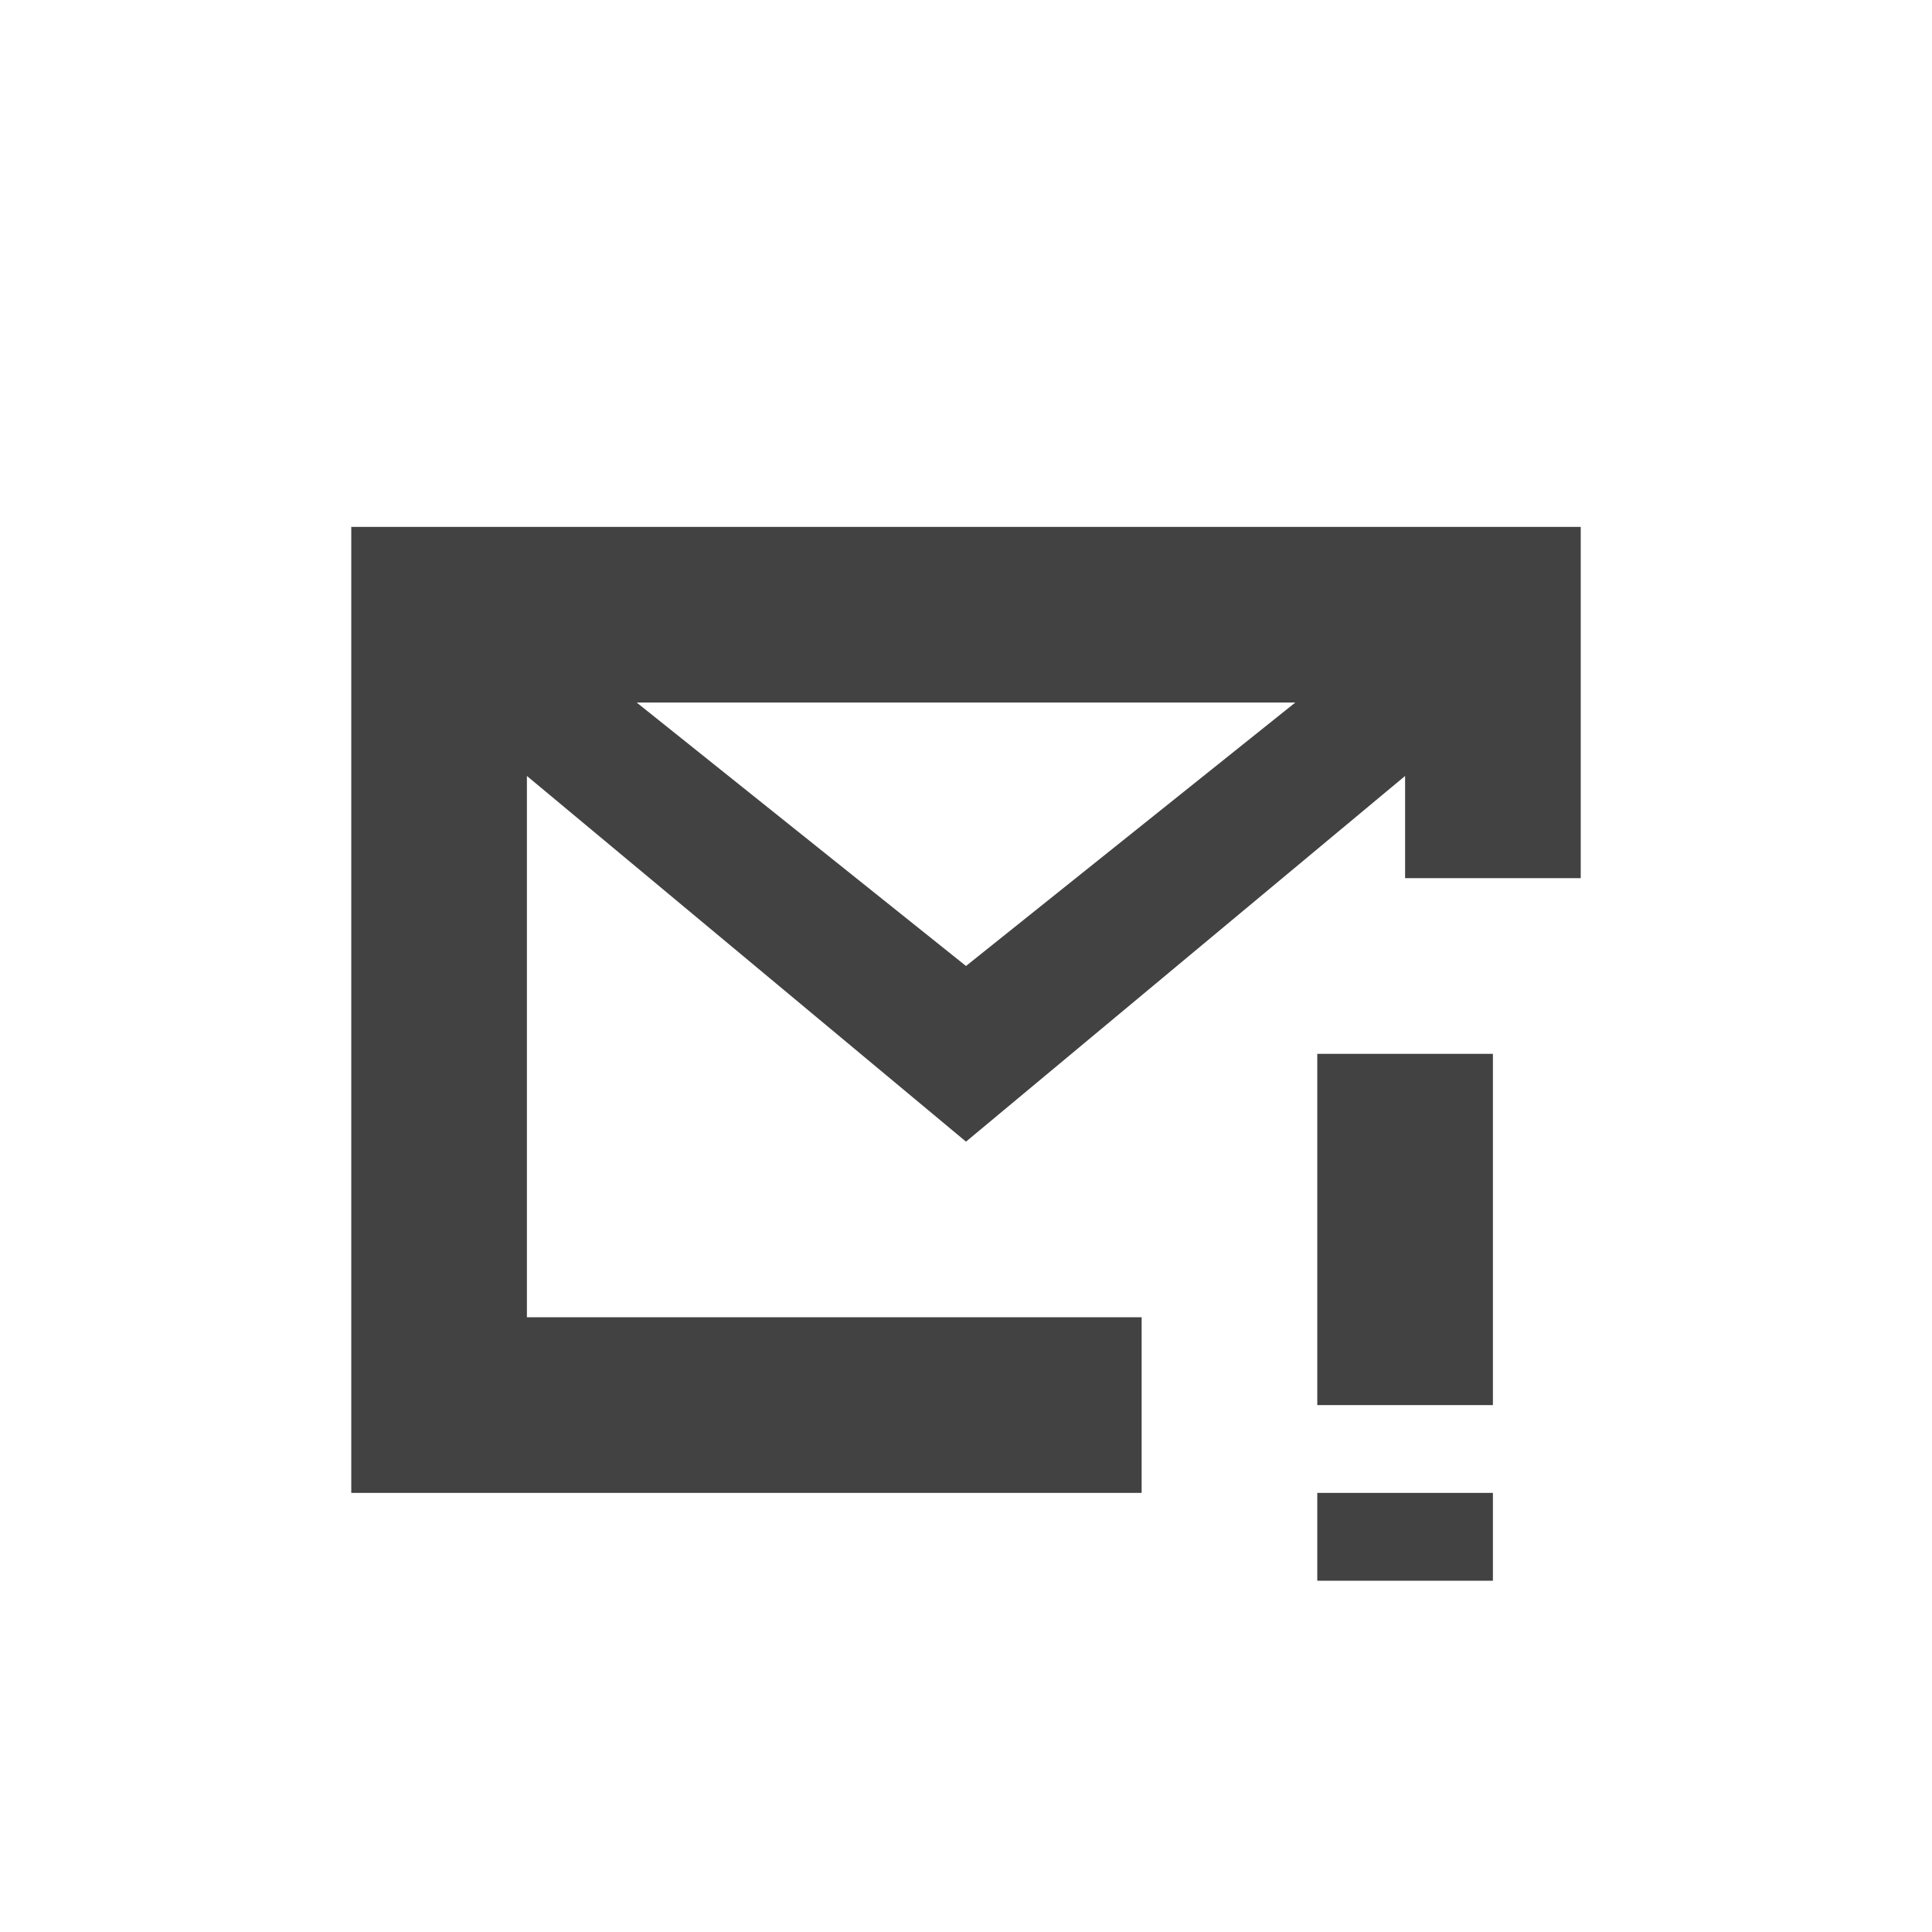 
<svg xmlns="http://www.w3.org/2000/svg" xmlns:xlink="http://www.w3.org/1999/xlink" width="22px" height="22px" viewBox="0 0 22 22" version="1.1">
<g id="surface1">
<defs>
  <style id="current-color-scheme" type="text/css">
   .ColorScheme-Text { color:#424242; } .ColorScheme-Highlight { color:#eeeeee; }
  </style>
 </defs>
<path style="fill:currentColor" class="ColorScheme-Text" d="M 4 6 L 4 17 L 13 17 L 13 15 L 6 15 L 6 8.836 L 11 13 L 16 8.836 L 16 10 L 18 10 L 18 6 Z M 7.25 8 L 14.75 8 L 11 11 Z M 15 12 L 15 16 L 17 16 L 17 12 Z M 15 17 L 15 18 L 17 18 L 17 17 Z M 15 17 "/>
</g>
</svg>
